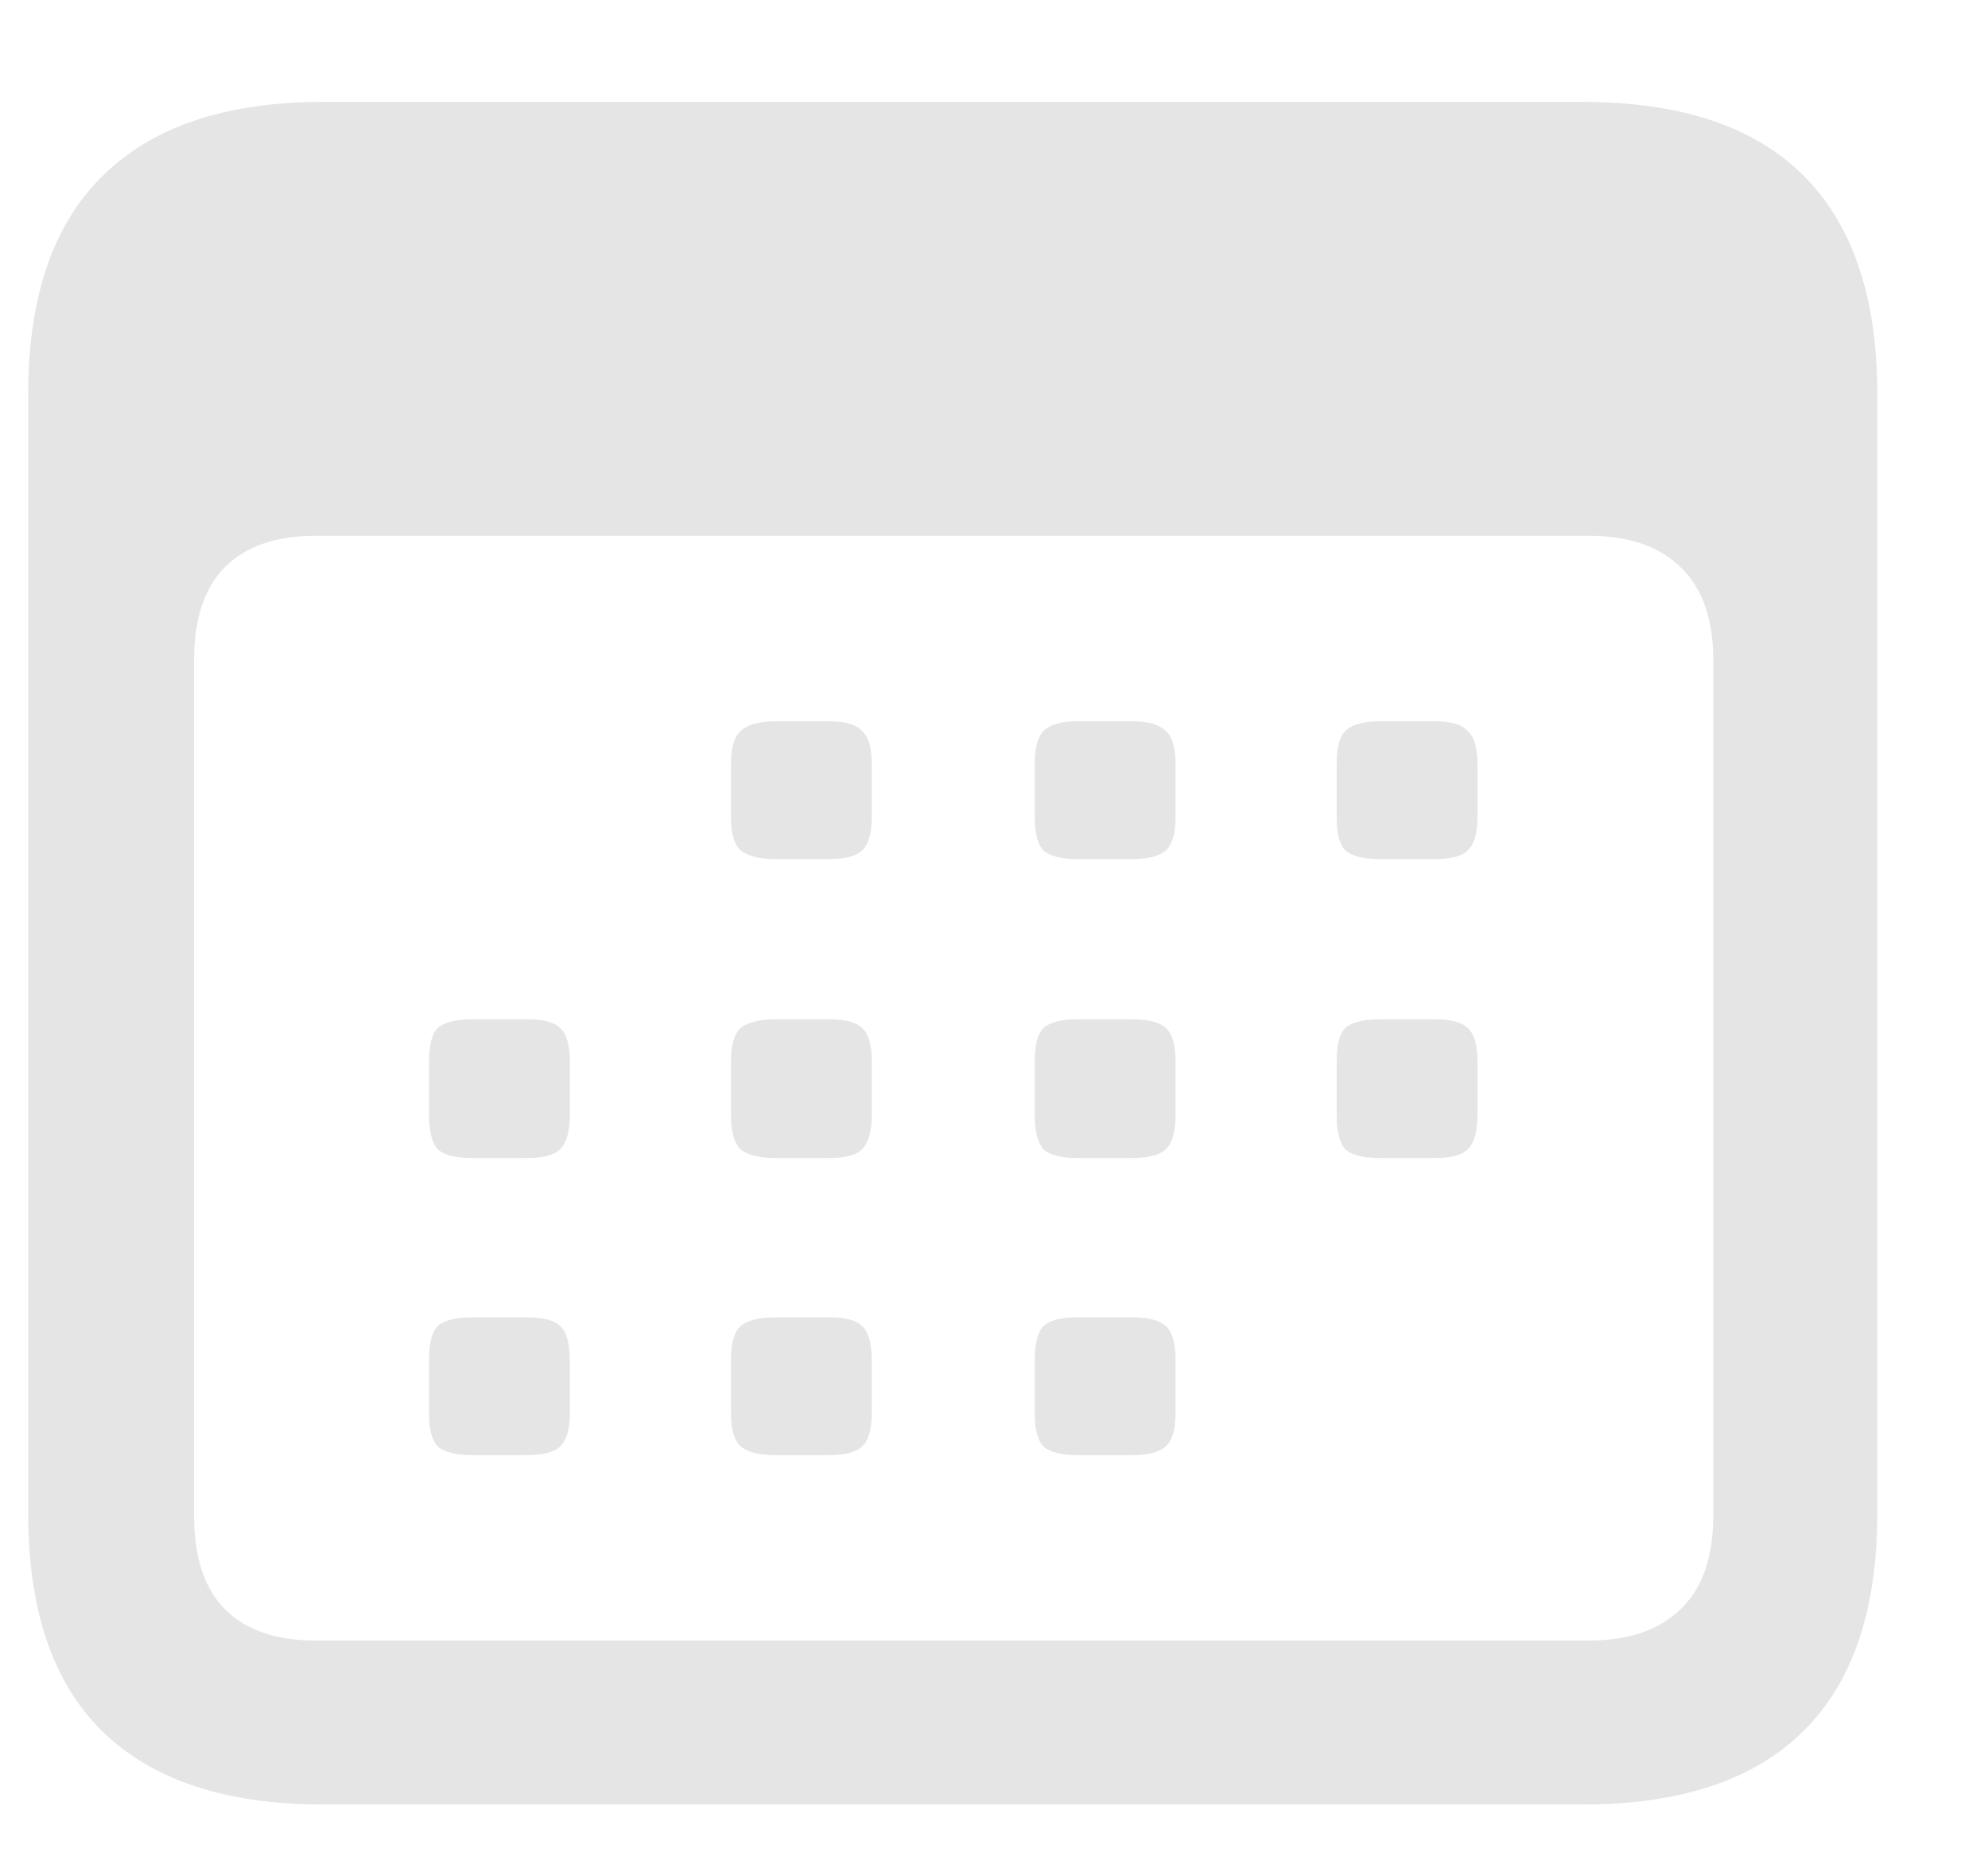 <svg width="16" height="15" viewBox="0 0 16 15" fill="none" xmlns="http://www.w3.org/2000/svg">
<path d="M2.602 14.523C1.82 14.523 1.229 14.328 0.828 13.938C0.427 13.547 0.227 12.961 0.227 12.18V3.172C0.227 2.391 0.427 1.805 0.828 1.414C1.229 1.018 1.82 0.82 2.602 0.82H12.734C13.526 0.82 14.12 1.018 14.516 1.414C14.912 1.81 15.109 2.396 15.109 3.172V12.18C15.109 12.956 14.912 13.539 14.516 13.93C14.12 14.325 13.526 14.523 12.734 14.523H2.602ZM2.539 13.203H12.789C13.107 13.203 13.352 13.12 13.523 12.953C13.7 12.787 13.789 12.534 13.789 12.195V5.312C13.789 4.979 13.7 4.729 13.523 4.562C13.352 4.396 13.107 4.312 12.789 4.312H2.539C2.221 4.312 1.979 4.396 1.812 4.562C1.646 4.729 1.562 4.979 1.562 5.312V12.195C1.562 12.534 1.646 12.787 1.812 12.953C1.979 13.12 2.221 13.203 2.539 13.203ZM6.242 6.914C6.112 6.914 6.018 6.891 5.961 6.844C5.909 6.797 5.883 6.708 5.883 6.578V6.148C5.883 6.018 5.909 5.93 5.961 5.883C6.018 5.831 6.112 5.805 6.242 5.805H6.672C6.802 5.805 6.891 5.831 6.938 5.883C6.99 5.93 7.016 6.018 7.016 6.148V6.578C7.016 6.708 6.99 6.797 6.938 6.844C6.891 6.891 6.802 6.914 6.672 6.914H6.242ZM8.672 6.914C8.542 6.914 8.451 6.891 8.398 6.844C8.352 6.797 8.328 6.708 8.328 6.578V6.148C8.328 6.018 8.352 5.93 8.398 5.883C8.451 5.831 8.542 5.805 8.672 5.805H9.109C9.24 5.805 9.331 5.831 9.383 5.883C9.435 5.93 9.461 6.018 9.461 6.148V6.578C9.461 6.708 9.435 6.797 9.383 6.844C9.331 6.891 9.24 6.914 9.109 6.914H8.672ZM11.109 6.914C10.974 6.914 10.88 6.891 10.828 6.844C10.781 6.797 10.758 6.708 10.758 6.578V6.148C10.758 6.018 10.781 5.93 10.828 5.883C10.88 5.831 10.974 5.805 11.109 5.805H11.547C11.677 5.805 11.766 5.831 11.812 5.883C11.865 5.93 11.891 6.018 11.891 6.148V6.578C11.891 6.708 11.865 6.797 11.812 6.844C11.766 6.891 11.677 6.914 11.547 6.914H11.109ZM3.805 9.32C3.669 9.32 3.576 9.297 3.523 9.25C3.477 9.198 3.453 9.107 3.453 8.977V8.539C3.453 8.409 3.477 8.32 3.523 8.273C3.576 8.227 3.669 8.203 3.805 8.203H4.234C4.37 8.203 4.461 8.227 4.508 8.273C4.56 8.32 4.586 8.409 4.586 8.539V8.977C4.586 9.107 4.56 9.198 4.508 9.25C4.461 9.297 4.37 9.32 4.234 9.32H3.805ZM6.242 9.32C6.112 9.32 6.018 9.297 5.961 9.25C5.909 9.198 5.883 9.107 5.883 8.977V8.539C5.883 8.409 5.909 8.32 5.961 8.273C6.018 8.227 6.112 8.203 6.242 8.203H6.672C6.802 8.203 6.891 8.227 6.938 8.273C6.99 8.32 7.016 8.409 7.016 8.539V8.977C7.016 9.107 6.99 9.198 6.938 9.25C6.891 9.297 6.802 9.32 6.672 9.32H6.242ZM8.672 9.32C8.542 9.32 8.451 9.297 8.398 9.25C8.352 9.198 8.328 9.107 8.328 8.977V8.539C8.328 8.409 8.352 8.32 8.398 8.273C8.451 8.227 8.542 8.203 8.672 8.203H9.109C9.24 8.203 9.331 8.227 9.383 8.273C9.435 8.32 9.461 8.409 9.461 8.539V8.977C9.461 9.107 9.435 9.198 9.383 9.25C9.331 9.297 9.24 9.32 9.109 9.32H8.672ZM11.109 9.32C10.974 9.32 10.88 9.297 10.828 9.25C10.781 9.198 10.758 9.107 10.758 8.977V8.539C10.758 8.409 10.781 8.32 10.828 8.273C10.88 8.227 10.974 8.203 11.109 8.203H11.547C11.677 8.203 11.766 8.227 11.812 8.273C11.865 8.32 11.891 8.409 11.891 8.539V8.977C11.891 9.107 11.865 9.198 11.812 9.25C11.766 9.297 11.677 9.32 11.547 9.32H11.109ZM3.805 11.711C3.669 11.711 3.576 11.688 3.523 11.641C3.477 11.594 3.453 11.505 3.453 11.375V10.945C3.453 10.81 3.477 10.719 3.523 10.672C3.576 10.625 3.669 10.602 3.805 10.602H4.234C4.37 10.602 4.461 10.625 4.508 10.672C4.56 10.719 4.586 10.81 4.586 10.945V11.375C4.586 11.505 4.56 11.594 4.508 11.641C4.461 11.688 4.37 11.711 4.234 11.711H3.805ZM6.242 11.711C6.112 11.711 6.018 11.688 5.961 11.641C5.909 11.594 5.883 11.505 5.883 11.375V10.945C5.883 10.81 5.909 10.719 5.961 10.672C6.018 10.625 6.112 10.602 6.242 10.602H6.672C6.802 10.602 6.891 10.625 6.938 10.672C6.99 10.719 7.016 10.81 7.016 10.945V11.375C7.016 11.505 6.99 11.594 6.938 11.641C6.891 11.688 6.802 11.711 6.672 11.711H6.242ZM8.672 11.711C8.542 11.711 8.451 11.688 8.398 11.641C8.352 11.594 8.328 11.505 8.328 11.375V10.945C8.328 10.81 8.352 10.719 8.398 10.672C8.451 10.625 8.542 10.602 8.672 10.602H9.109C9.24 10.602 9.331 10.625 9.383 10.672C9.435 10.719 9.461 10.81 9.461 10.945V11.375C9.461 11.505 9.435 11.594 9.383 11.641C9.331 11.688 9.24 11.711 9.109 11.711H8.672Z" fill="#E5E5E5"/>
</svg>
